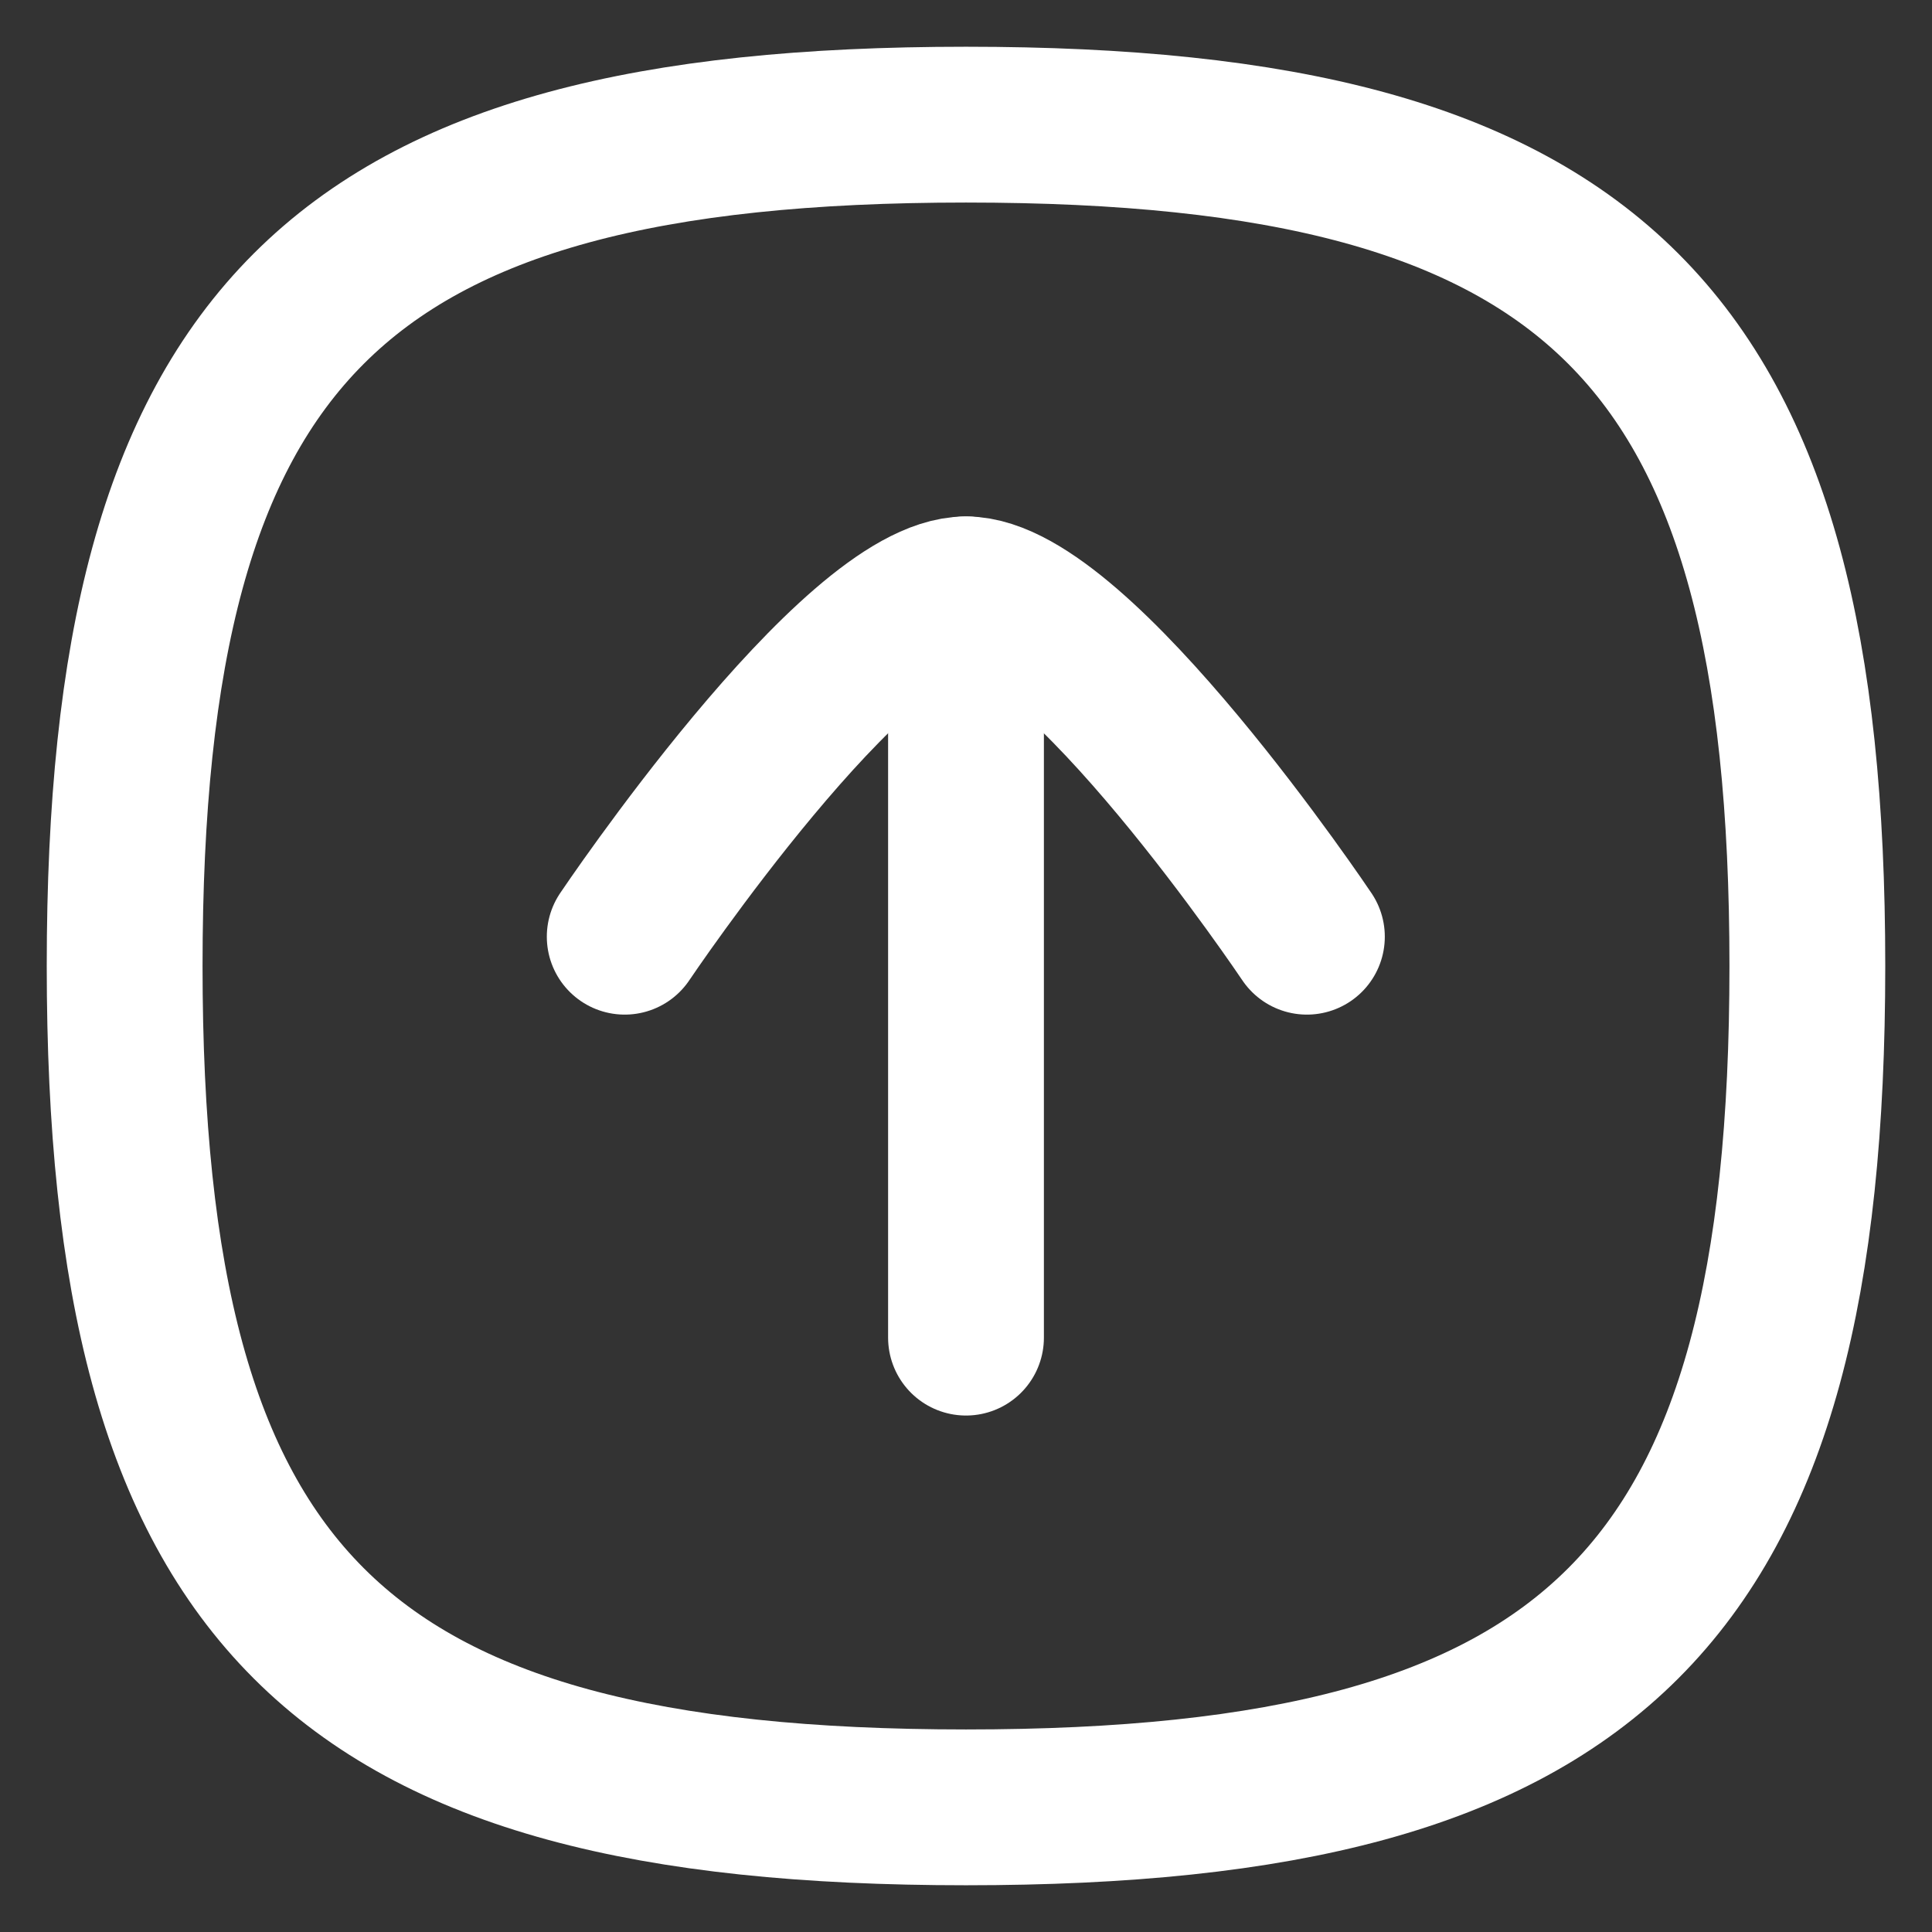 <svg width="31" height="31" viewBox="0 0 31 31" fill="none" xmlns="http://www.w3.org/2000/svg">
<rect x="0" y="0" width="31" height="31" fill="#333333" stroke="none"/>
<path d="M15.5 9.537L15.5 21.463" stroke="white" stroke-width="2.5" stroke-linecap="round" stroke-linejoin="round"/>
<path d="M10.024 15.03C10.024 15.03 13.714 9.537 15.5 9.537C17.287 9.537 20.97 15.03 20.97 15.03" stroke="white" stroke-width="2.5" stroke-linecap="round" stroke-linejoin="round"/>
<path fill-rule="evenodd" clip-rule="evenodd" d="M29 15.5C29 5.376 25.624 2 15.5 2C5.376 2 2 5.376 2 15.5C2 25.624 5.376 29 15.5 29C25.624 29 29 25.624 29 15.5Z" stroke="white" stroke-width="2.5" stroke-linecap="round" stroke-linejoin="round"/>
</svg>
